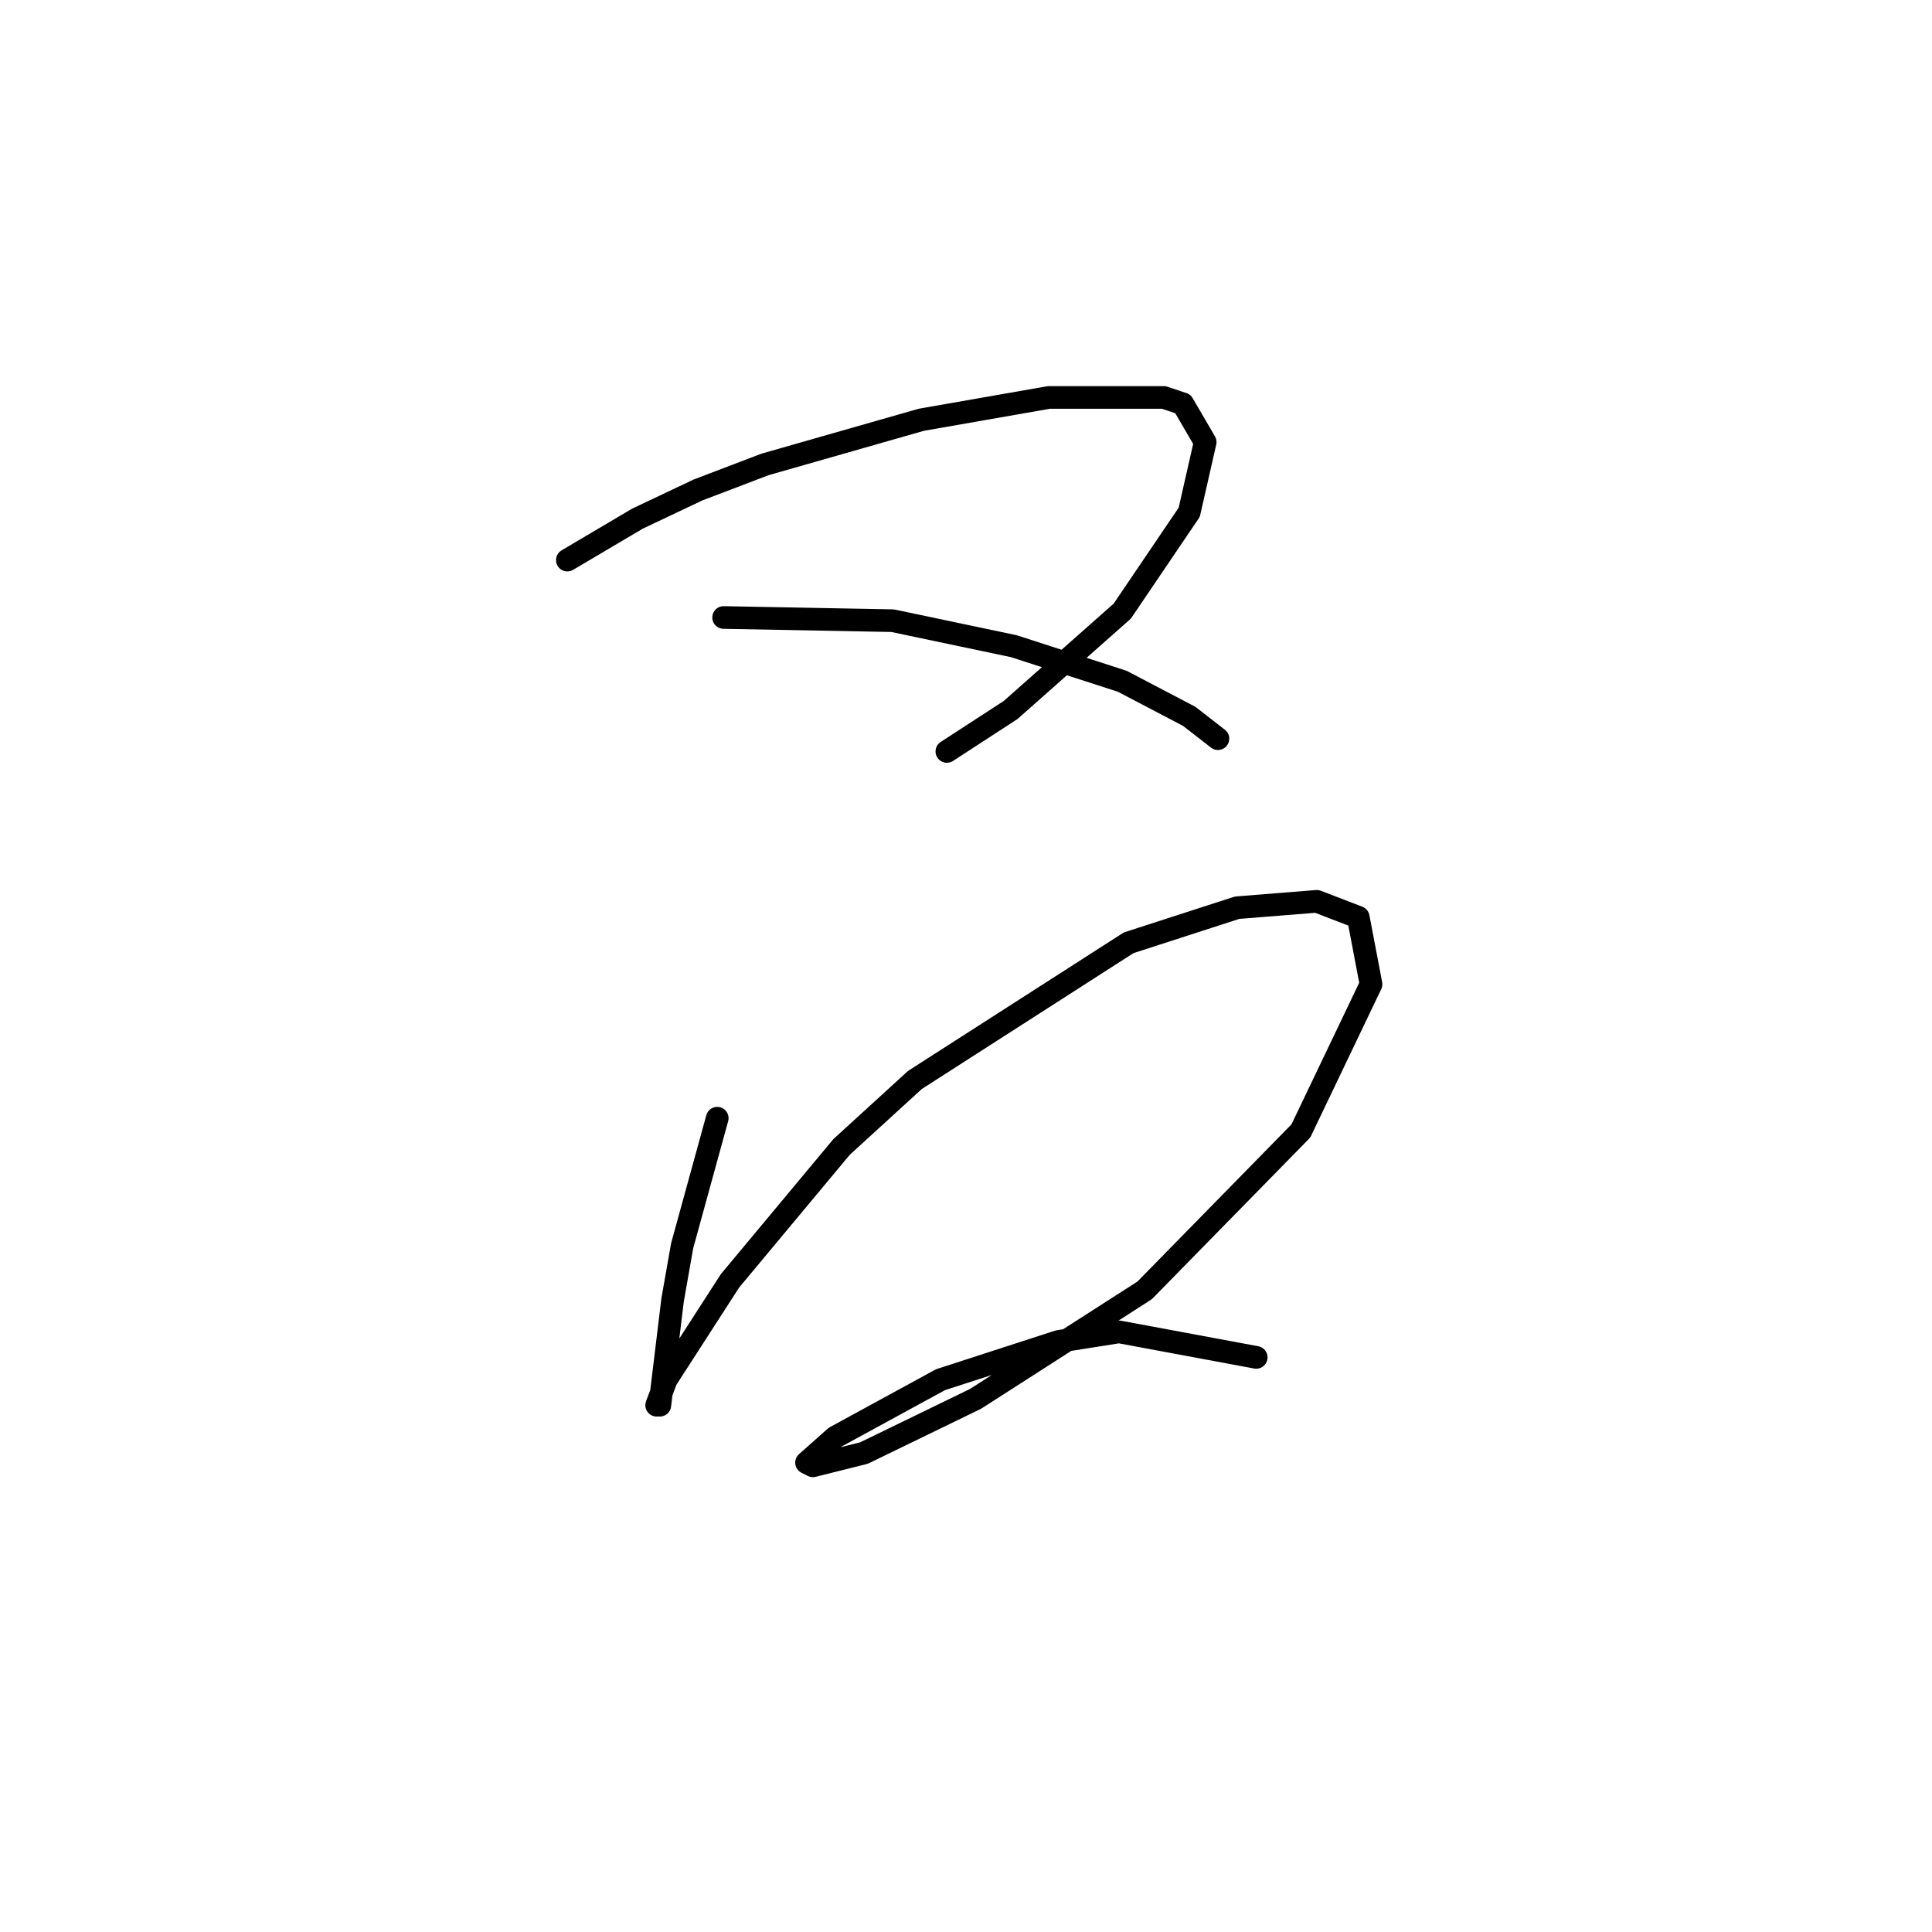 <?xml version="1.0" standalone="no"?>
    <svg width="256" height="256" xmlns="http://www.w3.org/2000/svg" version="1.1">
    <polyline stroke="black" stroke-width="3" stroke-linecap="round" fill="transparent" stroke-linejoin="round" points="75.176 74.215 84.473 68.721 92.502 64.918 101.376 61.537 122.083 55.621 138.987 52.663 154.2 52.663 156.735 53.508 159.693 58.579 157.58 67.876 148.706 80.976 133.915 94.076 125.464 99.57 125.464 99.57 " />
        <polyline stroke="black" stroke-width="3" stroke-linecap="round" fill="transparent" stroke-linejoin="round" points="95.883 81.821 118.28 82.244 134.338 85.624 148.706 90.273 157.58 94.921 161.384 97.879 161.384 97.879 " />
        <polyline stroke="black" stroke-width="3" stroke-linecap="round" fill="transparent" stroke-linejoin="round" points="95.038 148.167 90.389 165.07 89.122 172.254 87.431 186.2 87.009 186.2 88.276 182.819 96.728 169.719 111.518 151.97 121.238 143.096 149.551 124.925 163.919 120.276 174.484 119.431 179.977 121.544 181.668 130.418 172.371 149.857 151.664 170.987 129.267 185.354 114.477 192.538 107.715 194.229 106.87 193.806 110.673 190.425 124.619 182.819 140.254 177.748 148.283 176.48 166.455 179.861 166.455 179.861 " />
        </svg>